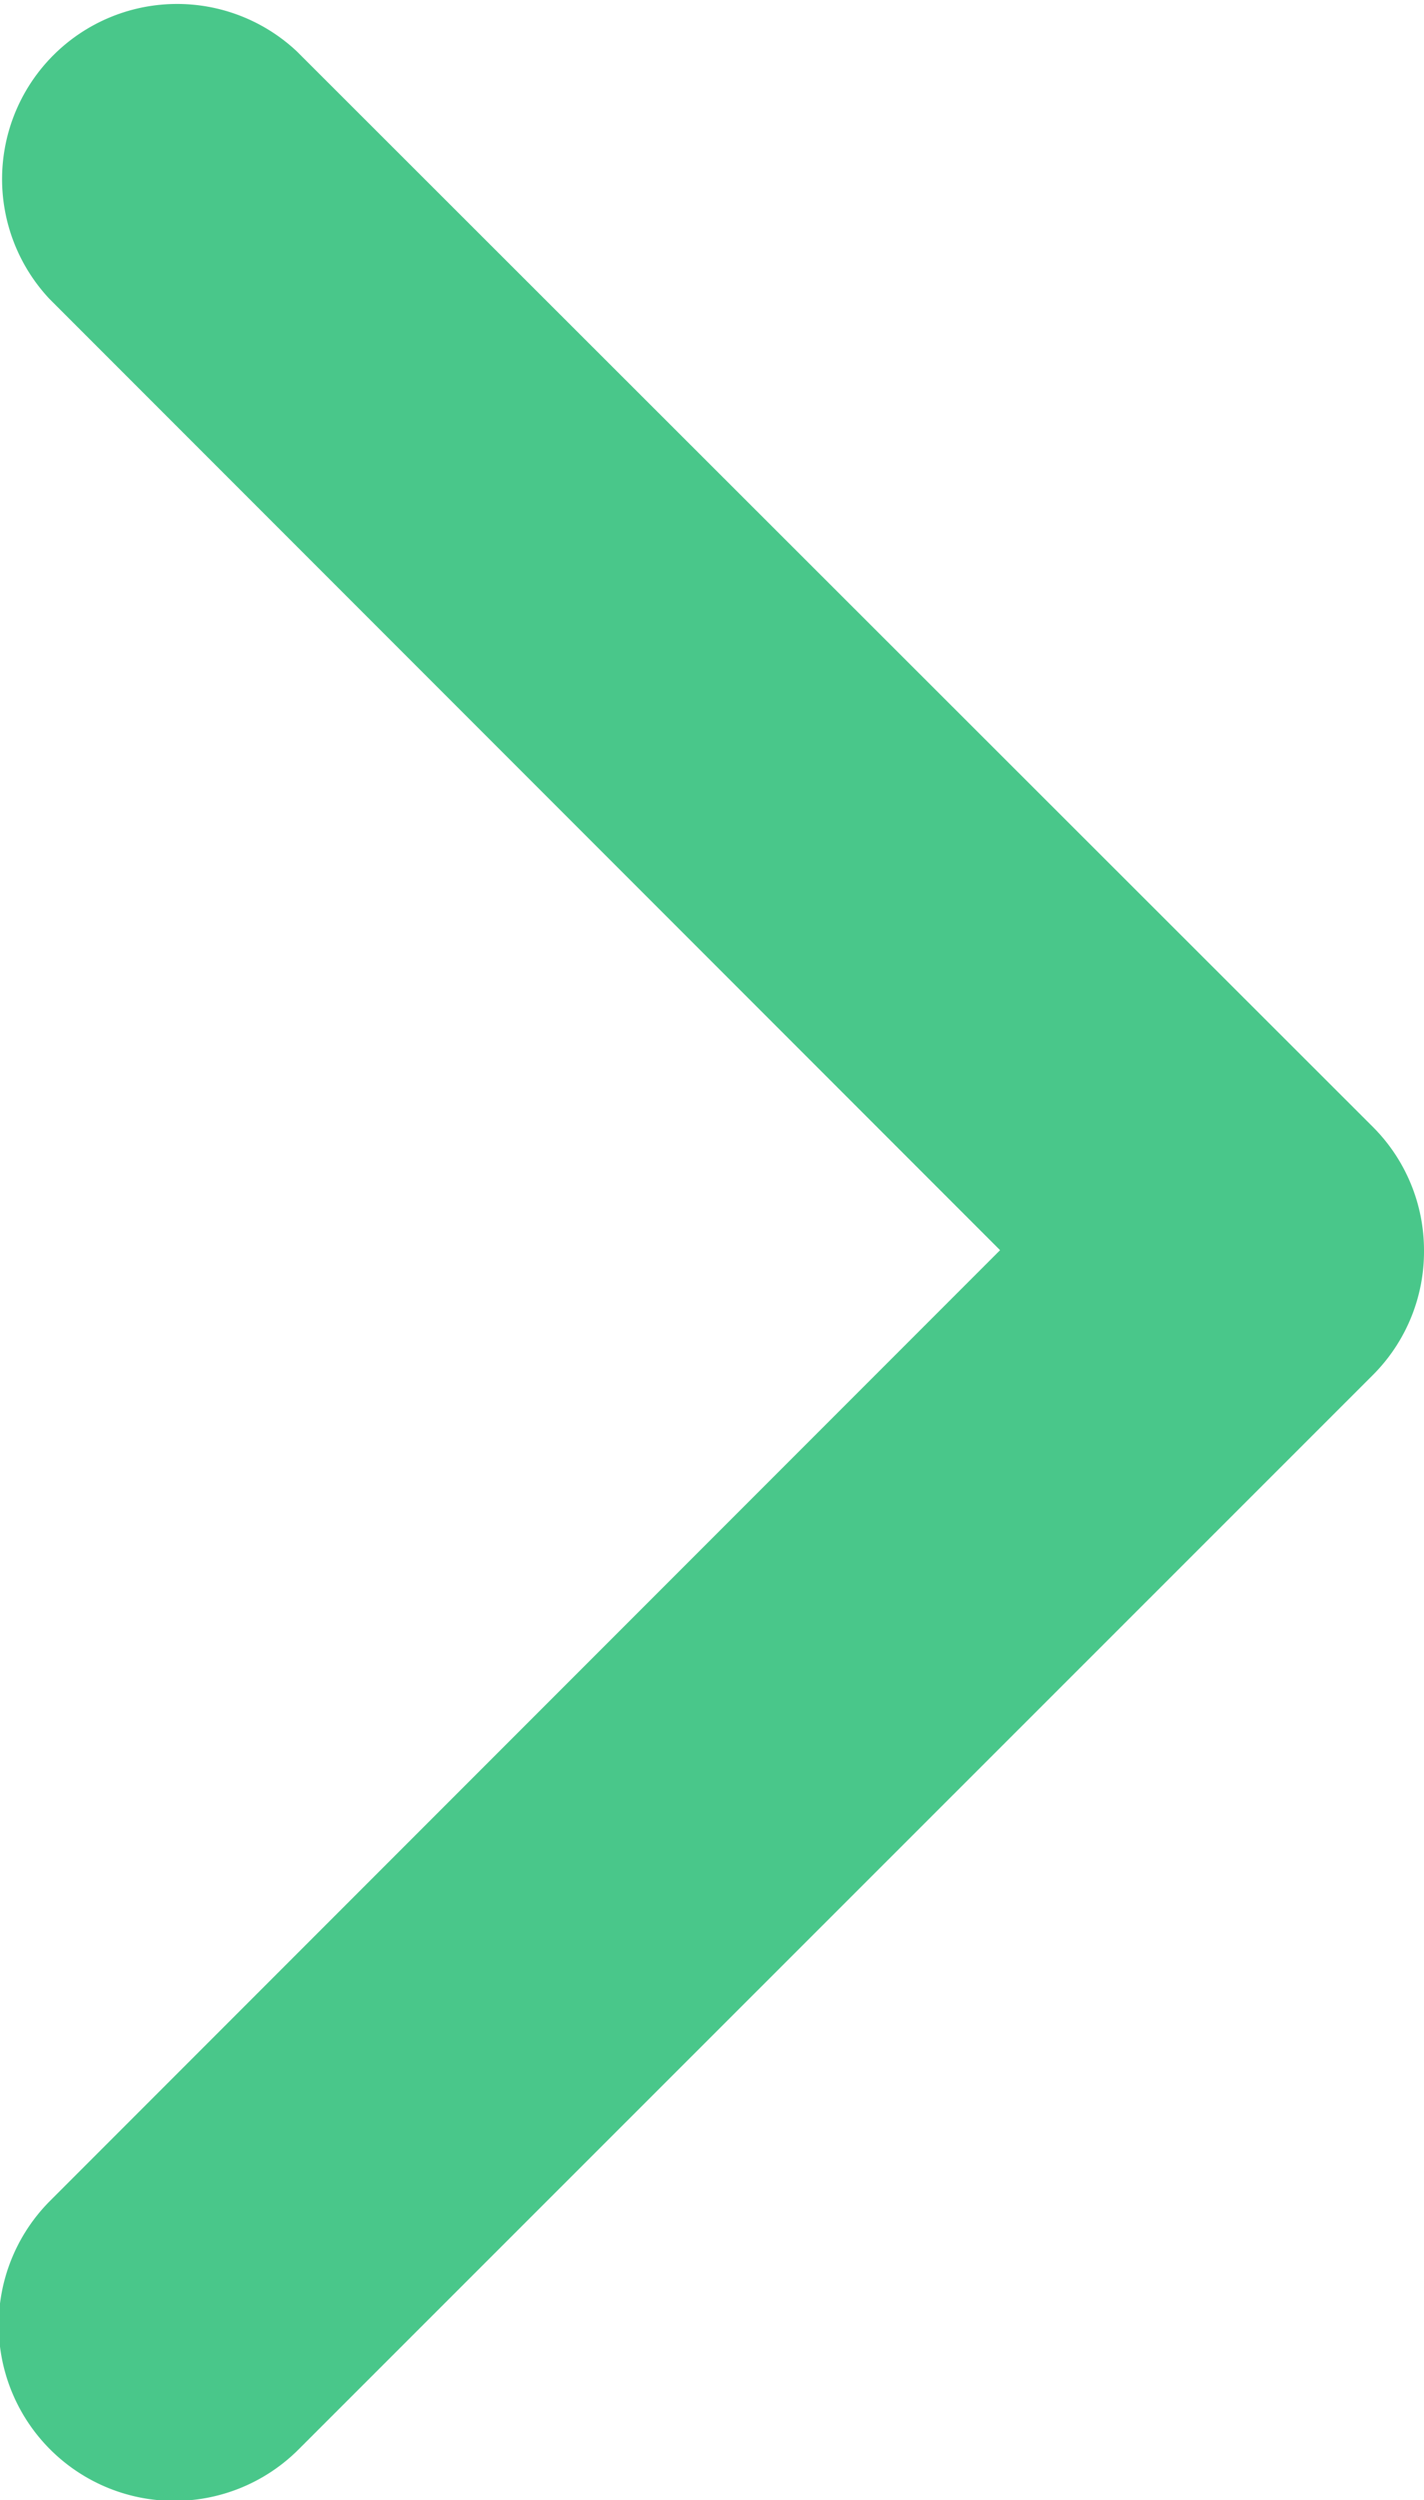 <svg xmlns="http://www.w3.org/2000/svg" width="4.565" height="8.009" viewBox="0 0 4.565 8.009"><defs><style>.a{fill:#49c78a;}</style></defs><g transform="translate(-97.141 8.01) rotate(-90)"><path class="a" d="M4.005,101.706a.559.559,0,0,1-.4-.164L.165,98.1A.561.561,0,0,1,.958,97.3l3.047,3.047L7.052,97.3a.561.561,0,0,1,.793.793L4.4,101.542A.559.559,0,0,1,4.005,101.706Z" transform="translate(0)"/></g></svg>